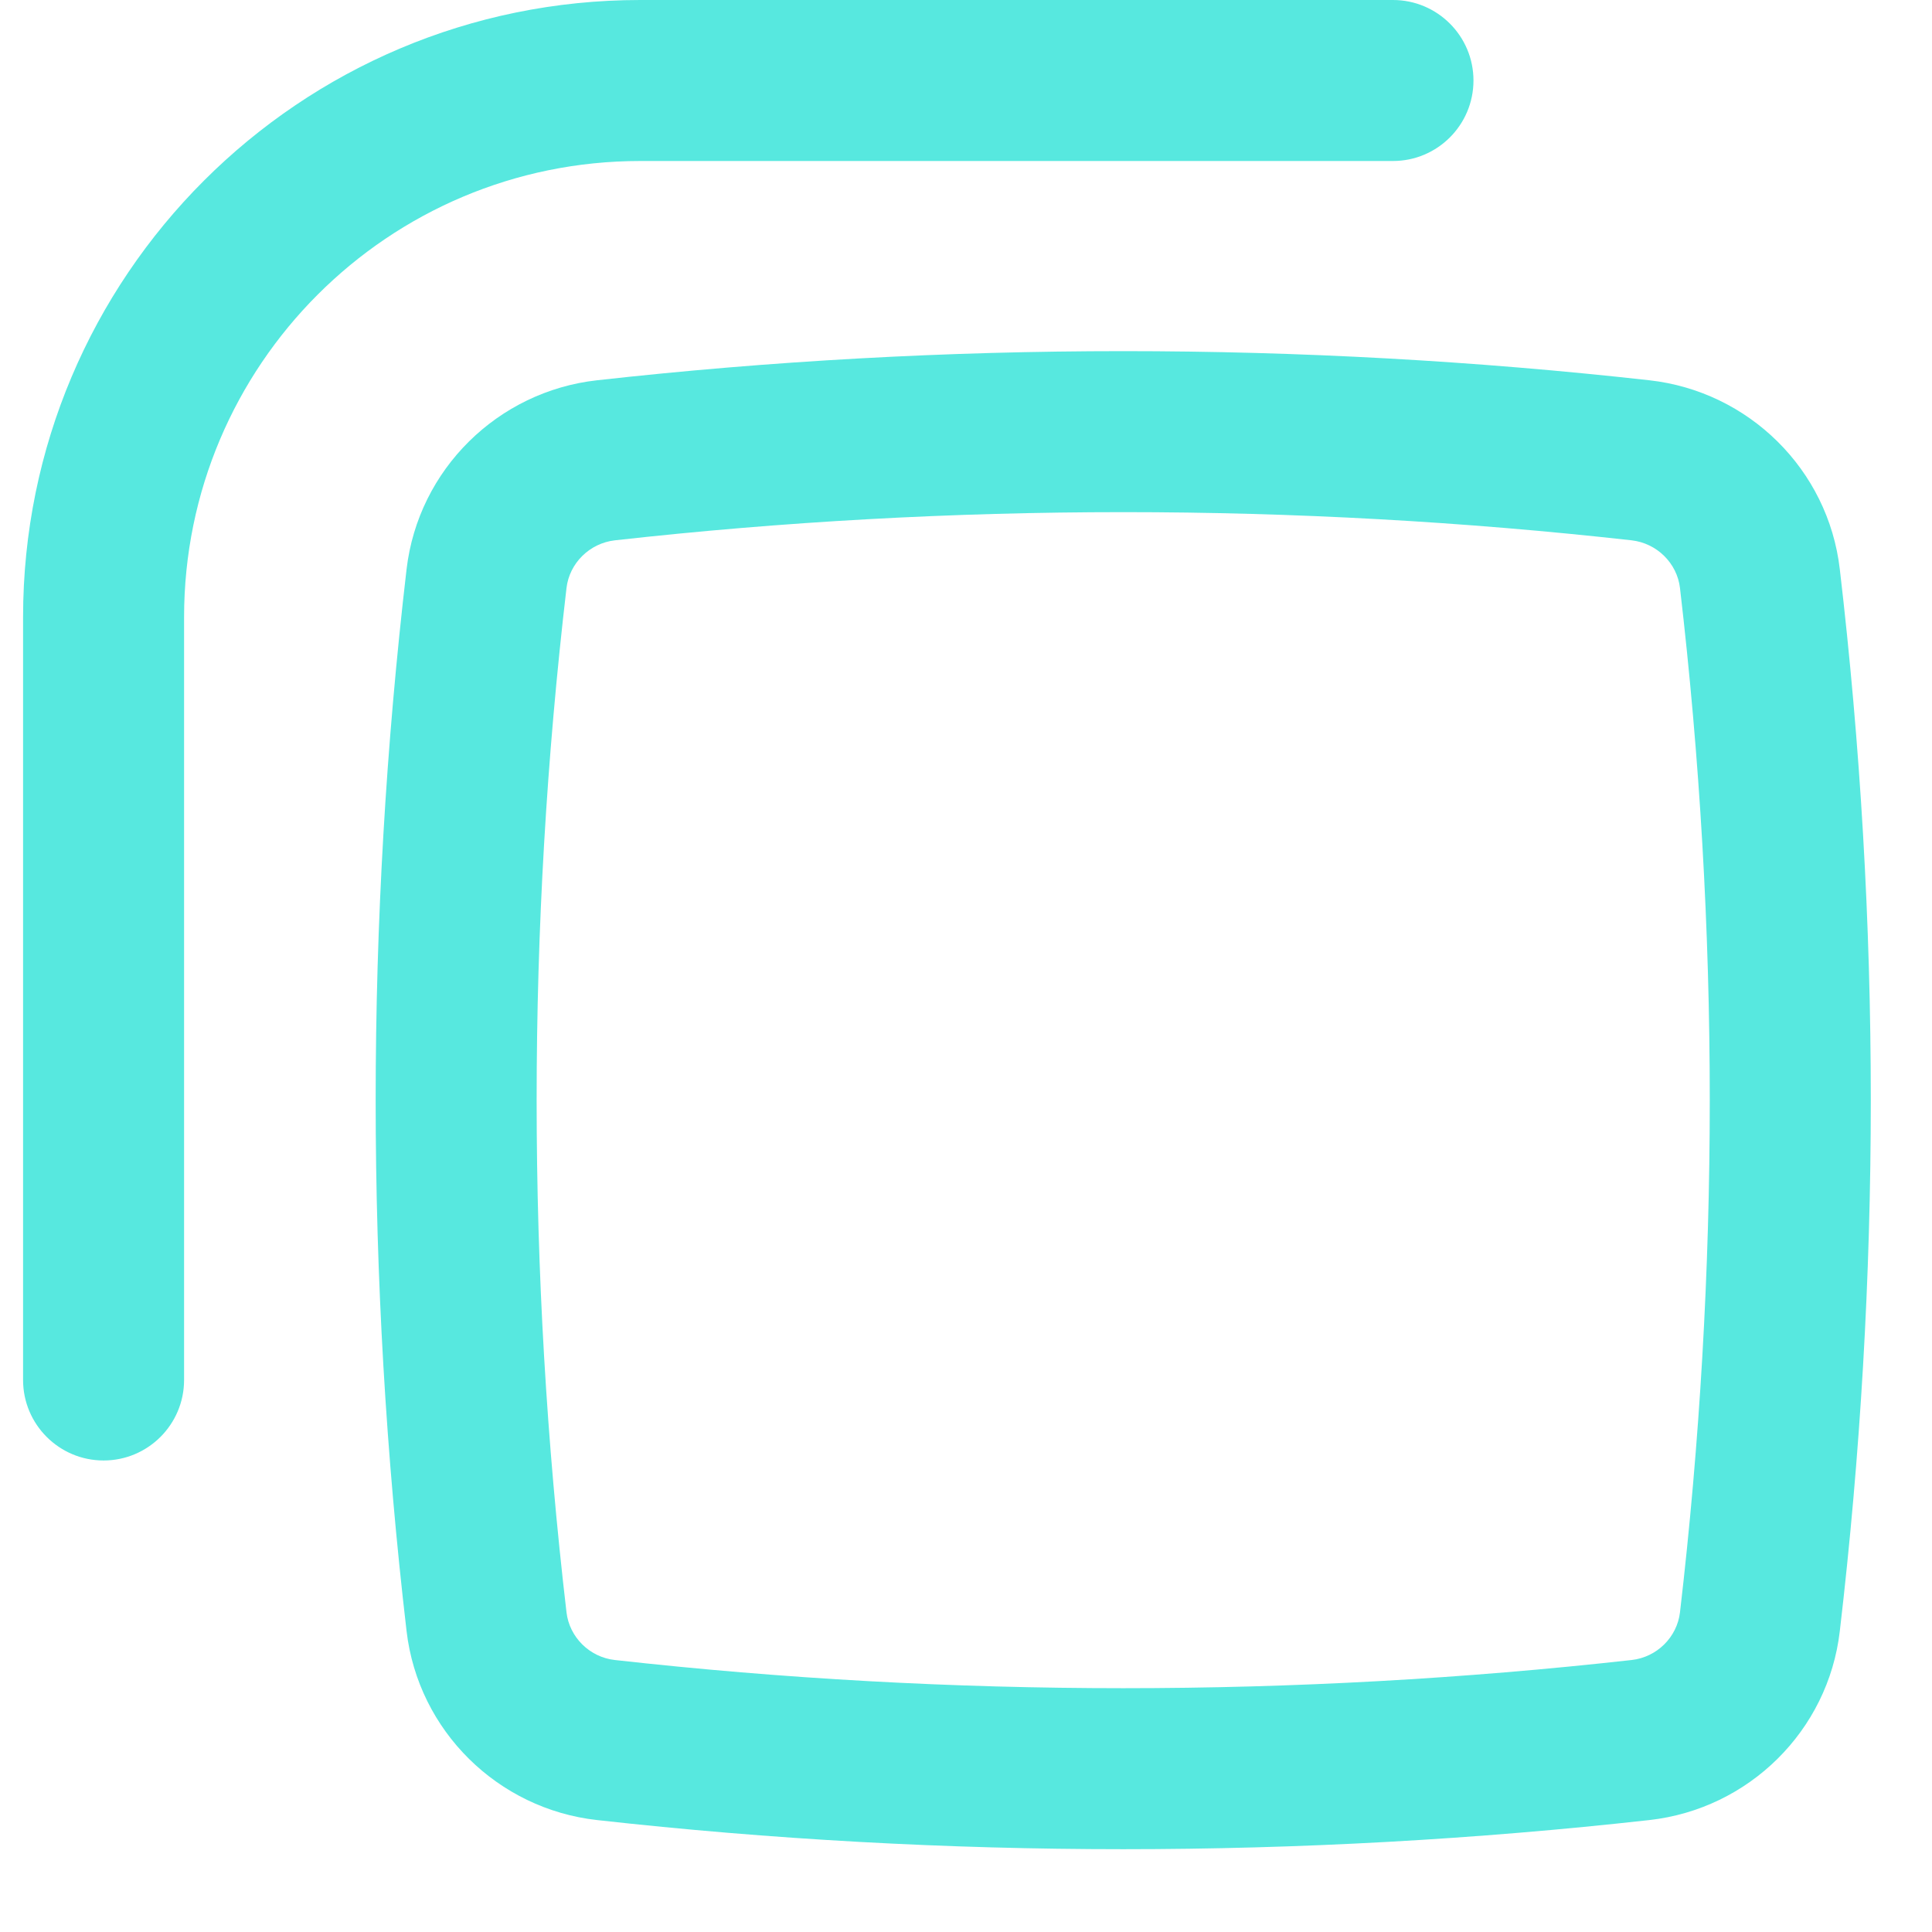 <svg width="18" height="18" viewBox="0 0 18 18" fill="none" xmlns="http://www.w3.org/2000/svg">
<path d="M5.965 0C2.789 0 0.215 2.574 0.215 5.75V12.857C0.215 13.271 0.551 13.607 0.965 13.607C1.379 13.607 1.715 13.271 1.715 12.857V5.75C1.715 3.403 3.618 1.5 5.965 1.5H12.978C13.392 1.5 13.728 1.164 13.728 0.75C13.728 0.336 13.392 0 12.978 0H5.965Z" fill="#57E8DF"/>
<path fill-rule="evenodd" clip-rule="evenodd" d="M15.367 3.543C12.126 3.181 8.803 3.181 5.562 3.543C4.639 3.646 3.897 4.373 3.788 5.303C3.404 8.59 3.404 11.91 3.788 15.197C3.897 16.127 4.639 16.854 5.562 16.957C8.803 17.319 12.126 17.319 15.367 16.957C16.291 16.854 17.033 16.127 17.141 15.197C17.526 11.91 17.526 8.59 17.141 5.303C17.033 4.373 16.291 3.646 15.367 3.543ZM5.729 5.034C8.859 4.684 12.071 4.684 15.201 5.034C15.438 5.061 15.625 5.248 15.652 5.478C16.022 8.648 16.022 11.852 15.652 15.022C15.625 15.252 15.438 15.44 15.201 15.466C12.071 15.816 8.859 15.816 5.729 15.466C5.492 15.44 5.305 15.252 5.278 15.022C4.907 11.852 4.907 8.648 5.278 5.478C5.305 5.248 5.492 5.061 5.729 5.034Z" fill="#57E8DF"/>
</svg>
